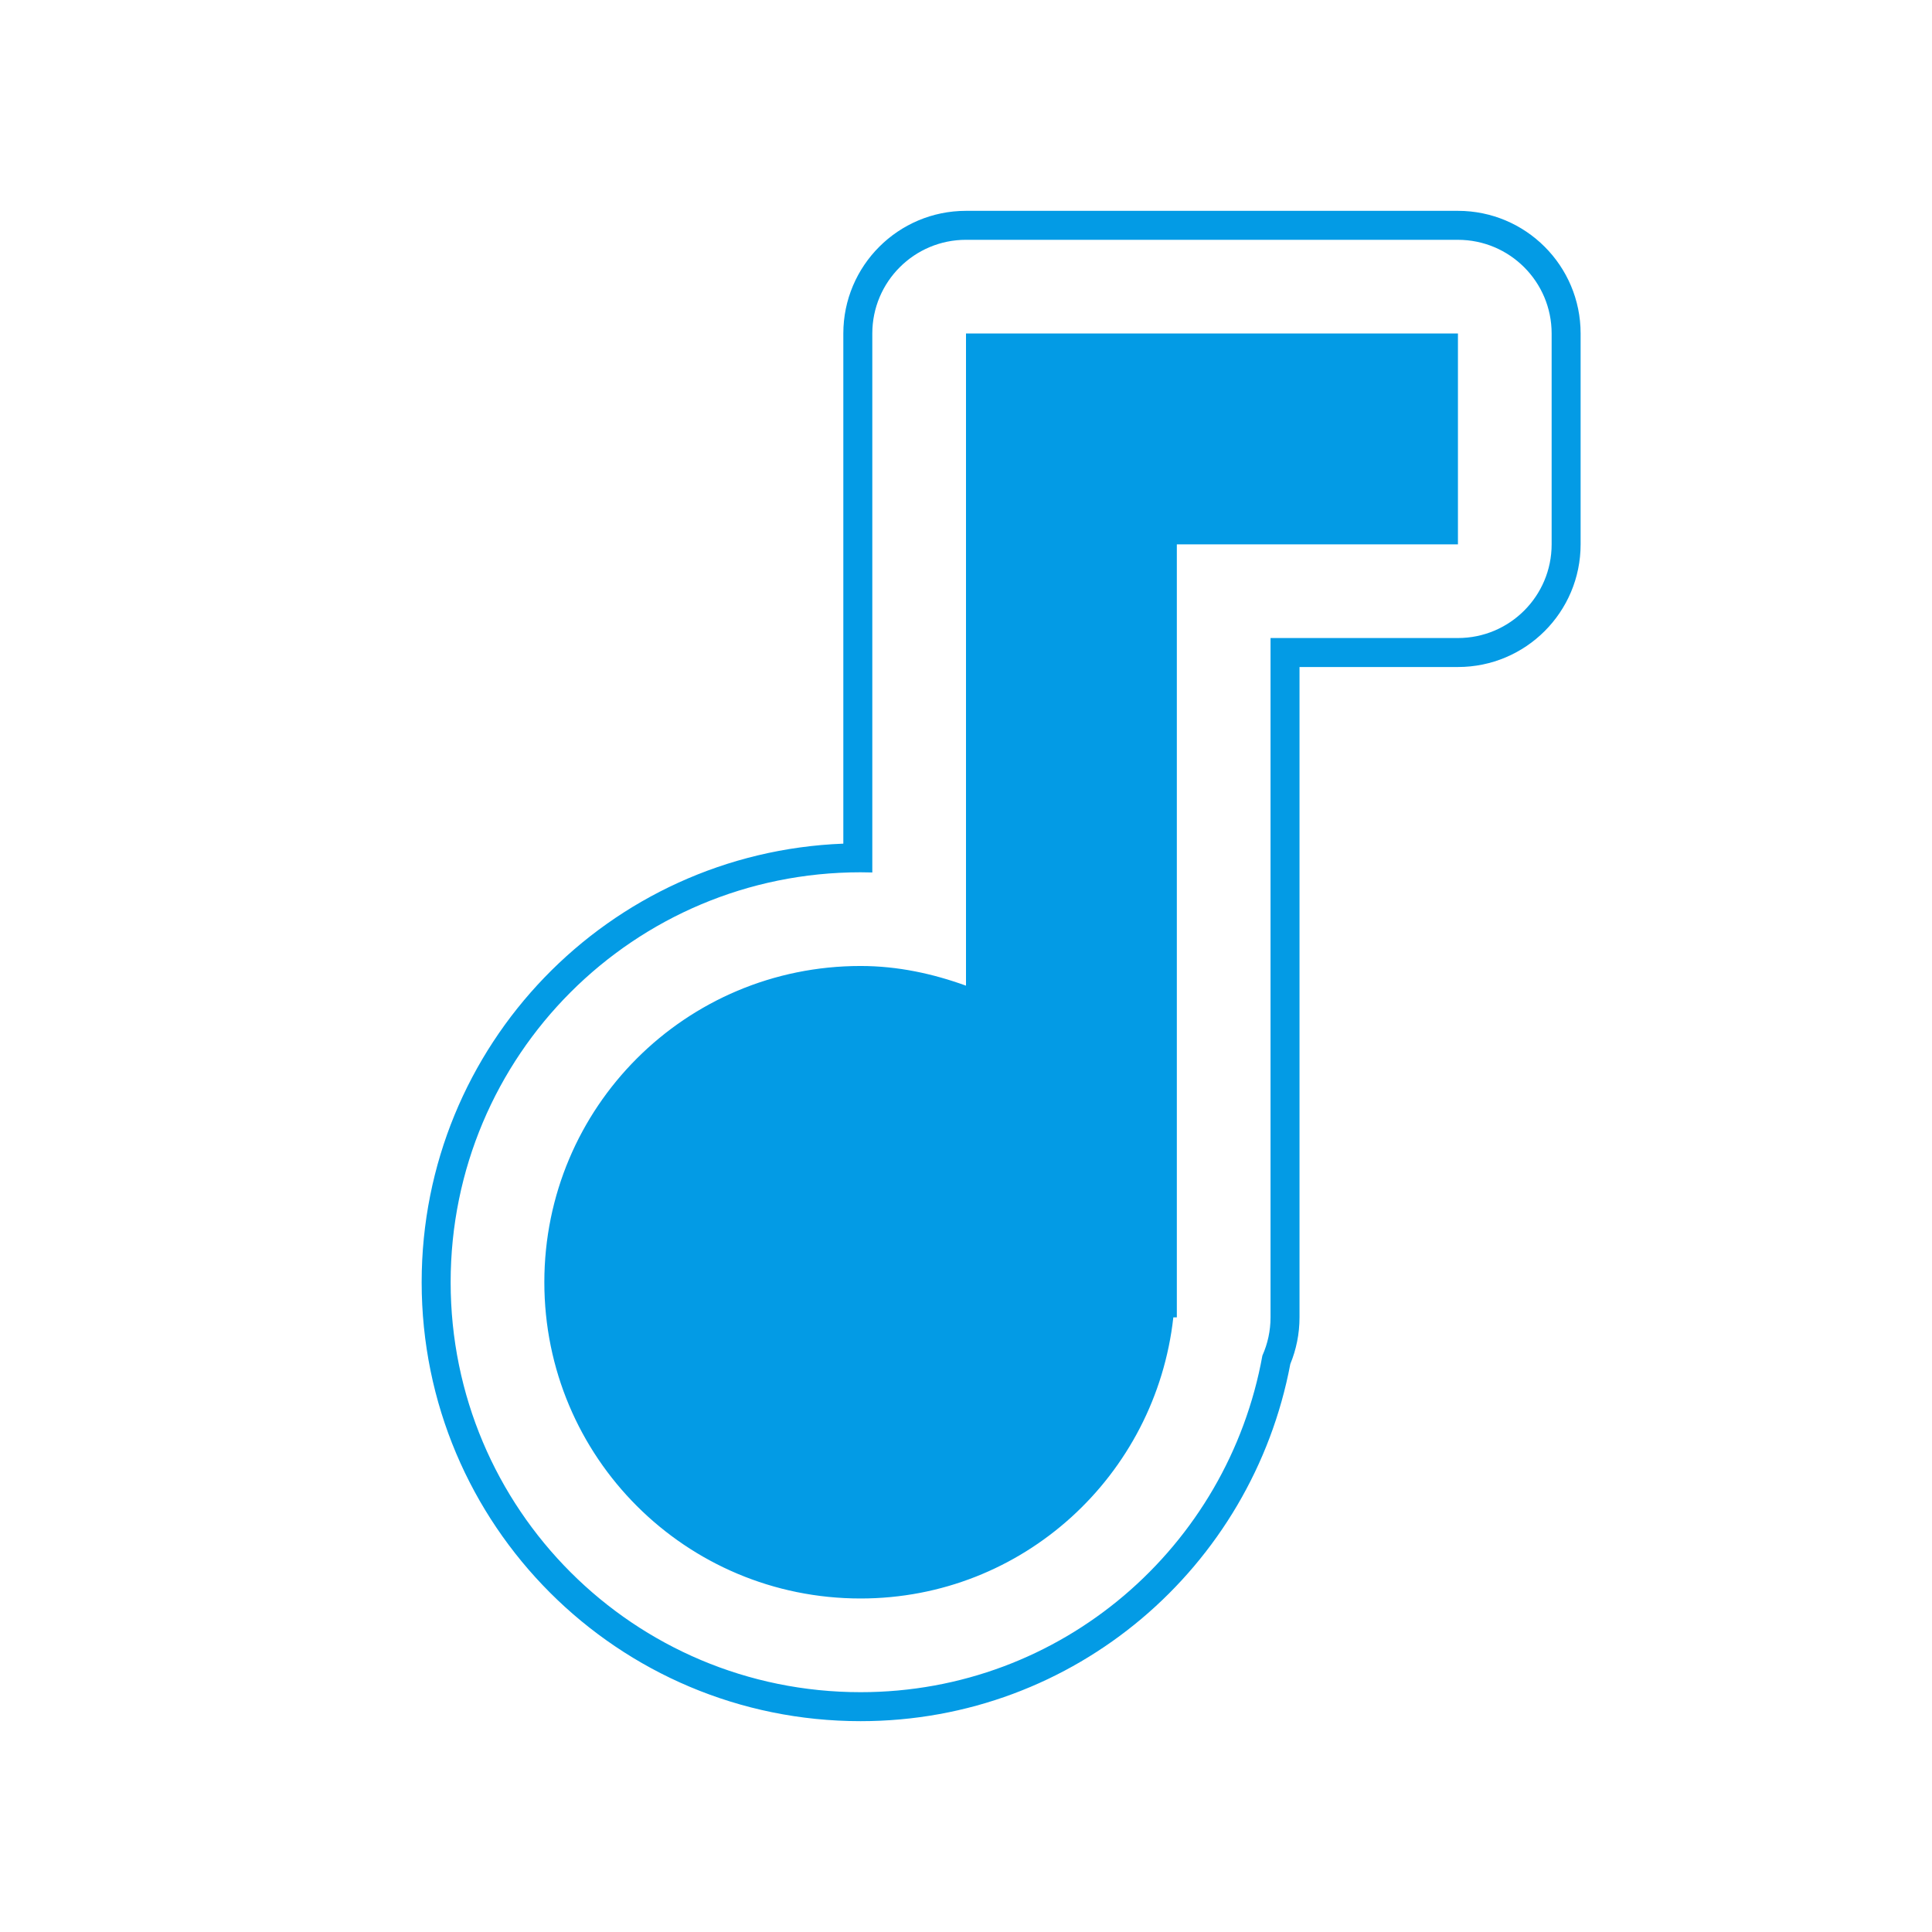 <svg version="1.1" xmlns="http://www.w3.org/2000/svg" xmlns:xlink="http://www.w3.org/1999/xlink" viewBox="0,0,1024,1024">
	<!-- Color names: teamapps-color-1 -->
	<desc>audiotrack icon - Licensed under Apache License v2.0 (http://www.apache.org/licenses/LICENSE-2.0) - Created with Iconfu.com - Derivative work of Material icons (Copyright Google Inc.)</desc>
	<g fill="none" fill-rule="nonzero" style="mix-blend-mode: normal">
		<g color="#039be5" class="teamapps-color-1">
			<path d="M837.76,176.77v111.74c0,35.91 -29.11,65.02 -65.02,65.02h-83.97v344.7c0,8.73 -1.74,17.1 -4.88,24.73c-20.27,107.44 -113.92,189.29 -227.76,189.29c-128.66,0 -232.64,-103.98 -232.64,-232.64c0,-125.59 99.08,-227.67 223.49,-232.46v-270.38c0,-35.91 29.11,-65.02 65.02,-65.02h260.74c35.91,0 65.02,29.11 65.02,65.02zM772.74,127.1h-260.74c-27.43,0 -49.66,22.24 -49.66,49.66v285.67c-2.06,-0.07 -4.12,-0.1 -6.21,-0.1c-120.18,0 -217.28,97.1 -217.28,217.28c0,120.18 97.1,217.28 217.28,217.28c106.8,0 194.66,-77.2 212.96,-178.4c2.77,-6.19 4.32,-13.05 4.32,-20.26v-360.06h99.33c27.43,0 49.66,-22.24 49.66,-49.66v-111.74c0,-27.43 -22.24,-49.66 -49.66,-49.66zM772.74,176.77v111.74h-148.99v409.73h-1.86c-9.31,83.81 -79.71,148.99 -165.76,148.99c-92.75,0 -167.62,-74.87 -167.62,-167.62c0,-92.75 74.87,-167.62 167.62,-167.62c19.74,0 38.37,4.1 55.87,10.43v-345.66z" fill="currentColor"/>
		</g>
	</g>
</svg>